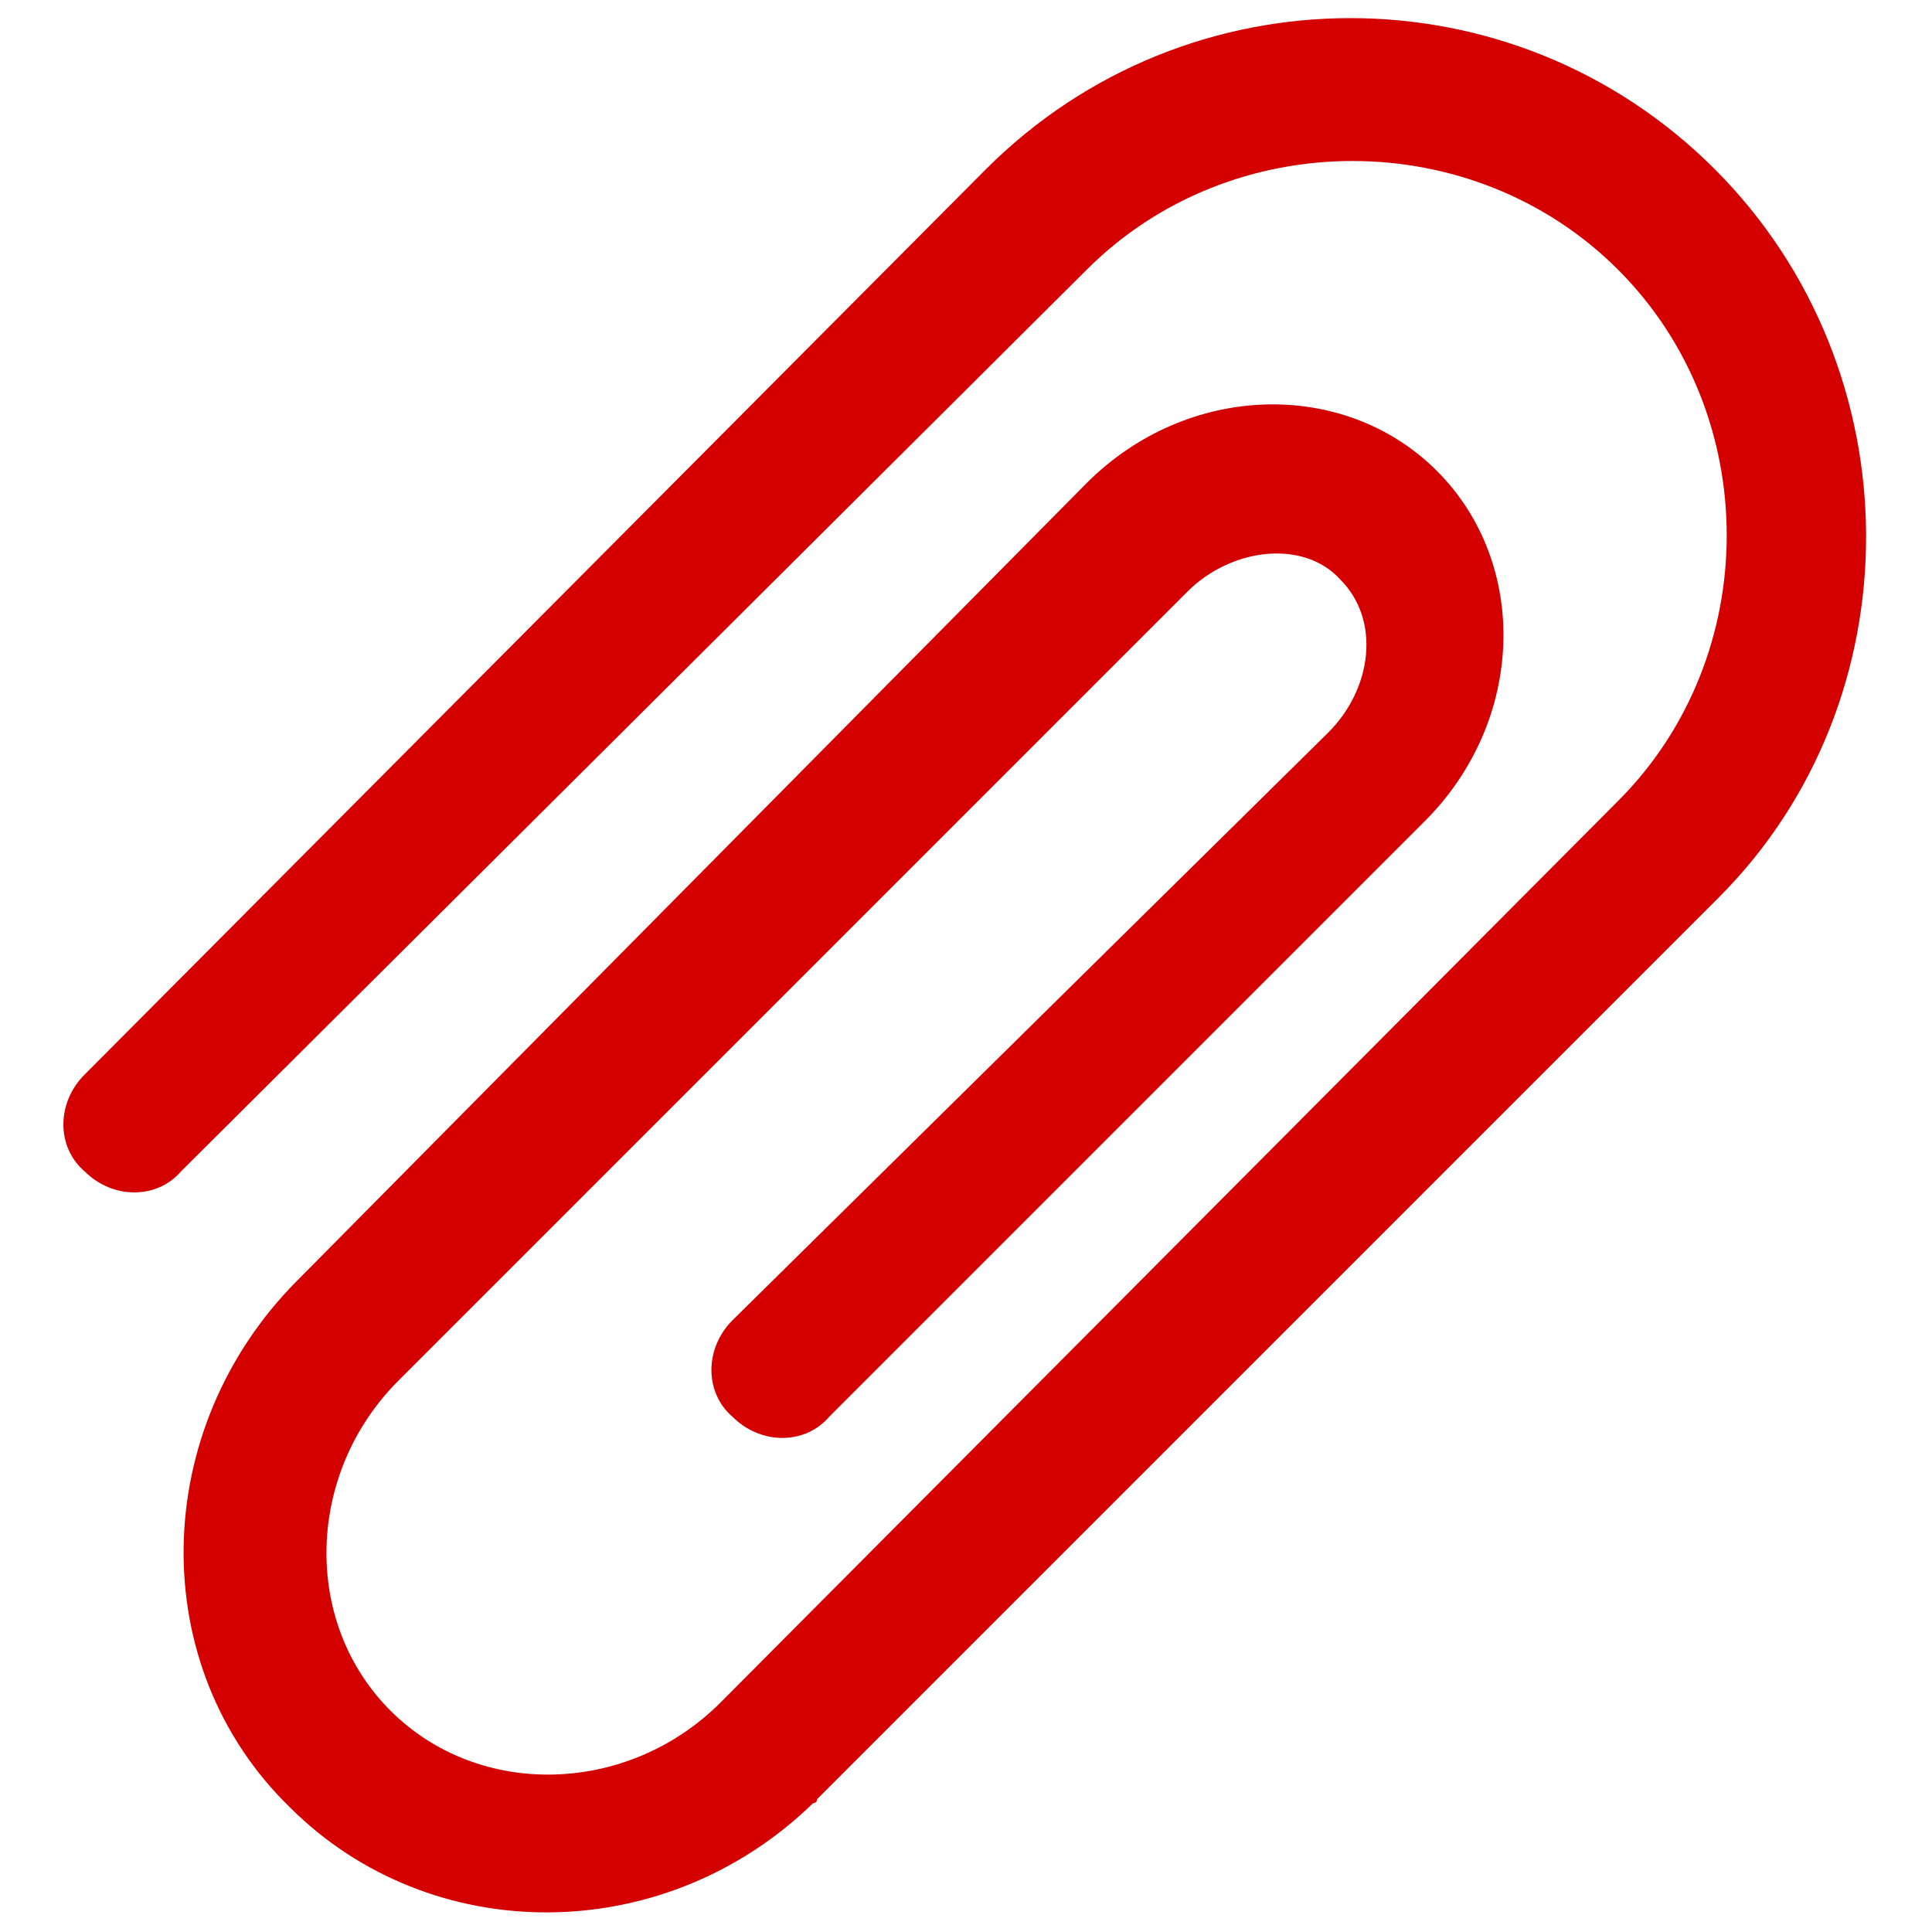 <?xml version="1.0" encoding="UTF-8" standalone="no"?>
<svg
   xmlns:dc="http://purl.org/dc/elements/1.1/"
   xmlns:cc="http://creativecommons.org/ns#"
   xmlns:rdf="http://www.w3.org/1999/02/22-rdf-syntax-ns#"
   xmlns:svg="http://www.w3.org/2000/svg"
   xmlns="http://www.w3.org/2000/svg"
   xmlns:sodipodi="http://sodipodi.sourceforge.net/DTD/sodipodi-0.dtd"
   xmlns:inkscape="http://www.inkscape.org/namespaces/inkscape"
   version="1.1"
   x="0px"
   y="0px"
   viewBox="0 0 48 48"
   enable-background="new 0 0 48 48"
   xml:space="preserve"
   id="svg4170"
   inkscape:version="0.91 r13725"
   sodipodi:docname="vending_stationery.svg"
   inkscape:export-filename="/home/adrien/Documents/Programmation/Web/panieravide.github.io/openlevelup/img/vending_stationery.png"
   inkscape:export-xdpi="45"
   inkscape:export-ydpi="45"><defs
     id="defs4176" /><sodipodi:namedview
     pagecolor="#ffffff"
     bordercolor="#666666"
     borderopacity="1"
     objecttolerance="10"
     gridtolerance="10"
     guidetolerance="10"
     inkscape:pageopacity="0"
     inkscape:pageshadow="2"
     inkscape:window-width="1600"
     inkscape:window-height="843"
     id="namedview4174"
     showgrid="false"
     inkscape:zoom="13.145833"
     inkscape:cx="24"
     inkscape:cy="24"
     inkscape:window-x="0"
     inkscape:window-y="595"
     inkscape:window-maximized="1"
     inkscape:current-layer="svg4170" /><path
     fill="#000000"
     d="M42.6,4.2c-5-5-13.1-5-18.1,0L2.1,26.7c-0.7,0.7-0.7,1.8,0,2.4c0.7,0.7,1.8,0.7,2.4,0L27,6.7  c3.6-3.6,9.6-3.6,13.2,0s3.6,9.6,0,13.2L17.9,42.3c-2.3,2.3-6,2.4-8.2,0.2c-2.2-2.2-2.1-5.9,0.2-8.2l19.6-19.6  c1.1-1.1,2.9-1.3,3.8-0.3c1,1,0.8,2.7-0.3,3.8L18.2,32.8c-0.7,0.7-0.7,1.8,0,2.4c0.7,0.7,1.8,0.7,2.4,0l14.8-14.8  c2.5-2.5,2.6-6.4,0.3-8.7c-2.3-2.3-6.2-2.2-8.7,0.3L7.4,31.8c-3.7,3.7-3.8,9.6-0.2,13.1c3.5,3.5,9.3,3.5,13-0.1c0,0,0.1,0,0.1-0.1  l22.4-22.4C47.6,17.4,47.6,9.2,42.6,4.2z"
     id="path4172"
     style="fill:#d40000;fill-opacity:1" /></svg>